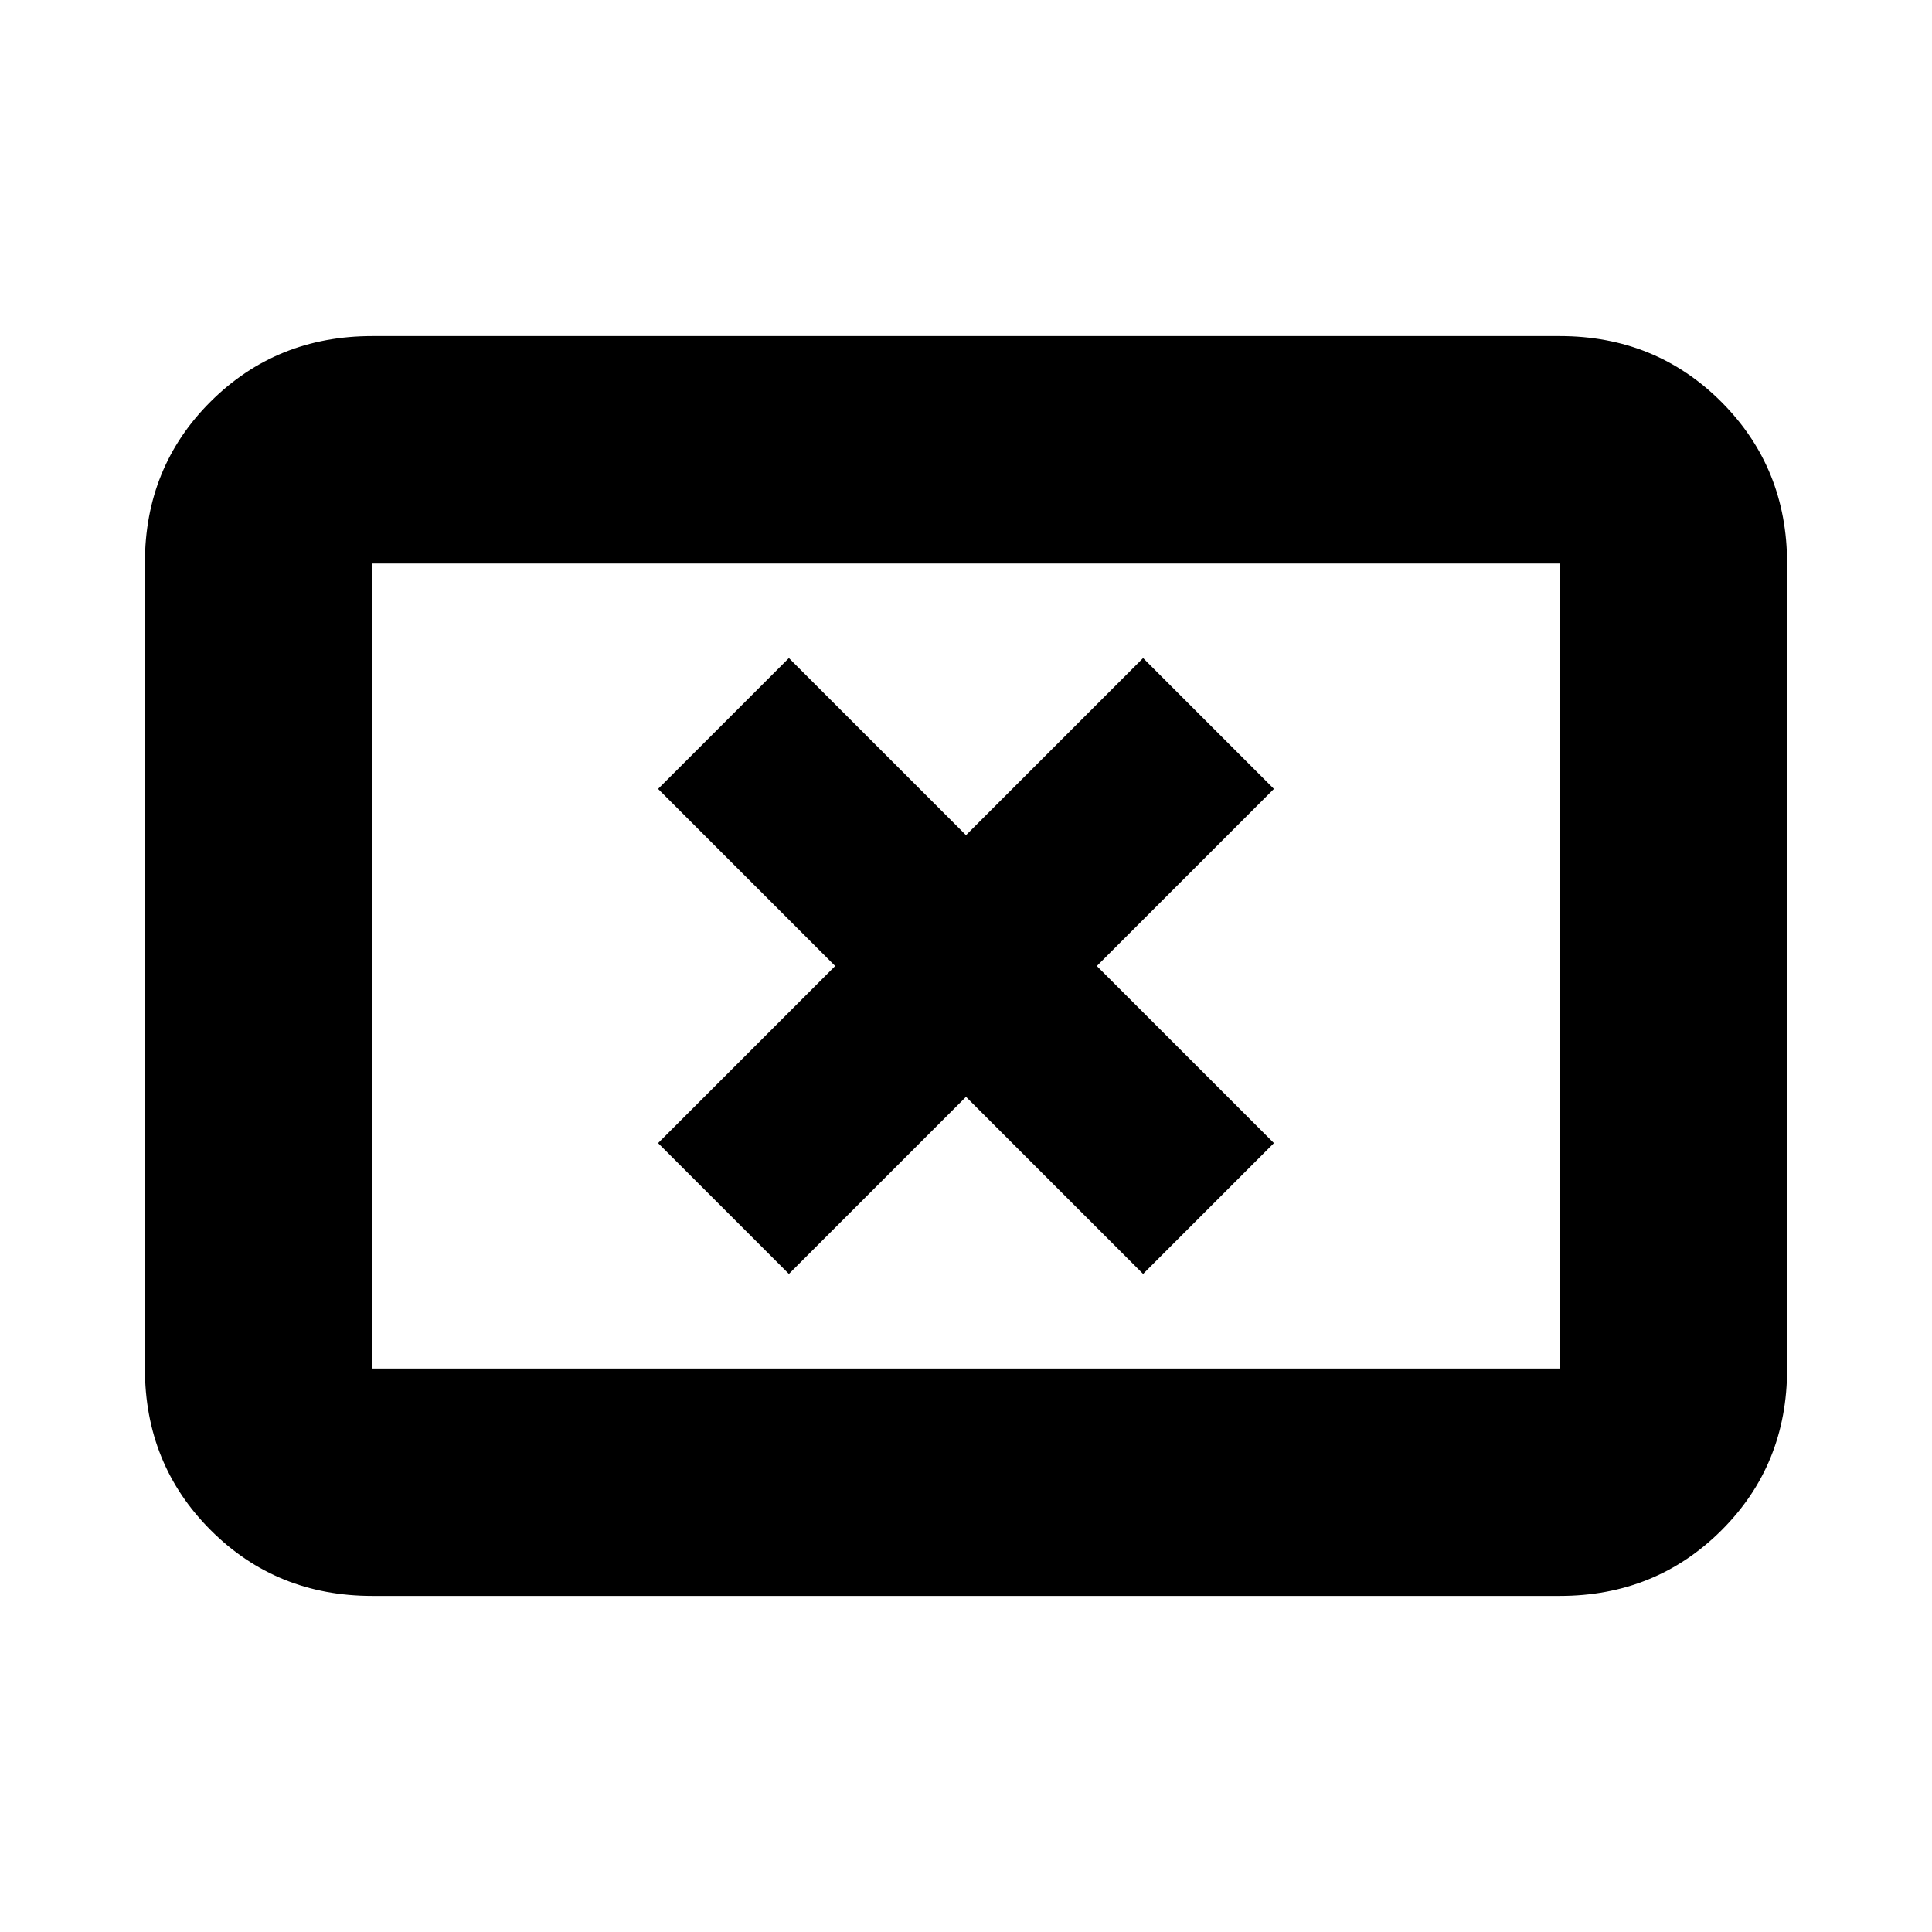 <svg xmlns="http://www.w3.org/2000/svg" height="20" viewBox="0 -960 960 960" width="20"><path d="m392-327 88-88 88 88 65-65-88-88 88-88-65-65-88 88-88-88-65 65 88 88-88 88 65 65ZM185-167q-47.64 0-80.32-32.69Q72-232.39 72-280.04v-400.24q0-47.66 32.68-80.19T185-793h590q47.64 0 80.32 32.69Q888-727.61 888-679.96v400.24q0 47.66-32.68 80.19T775-167H185Zm0-113h590v-400H185v400Zm0 0v-400 400Z"/></svg>